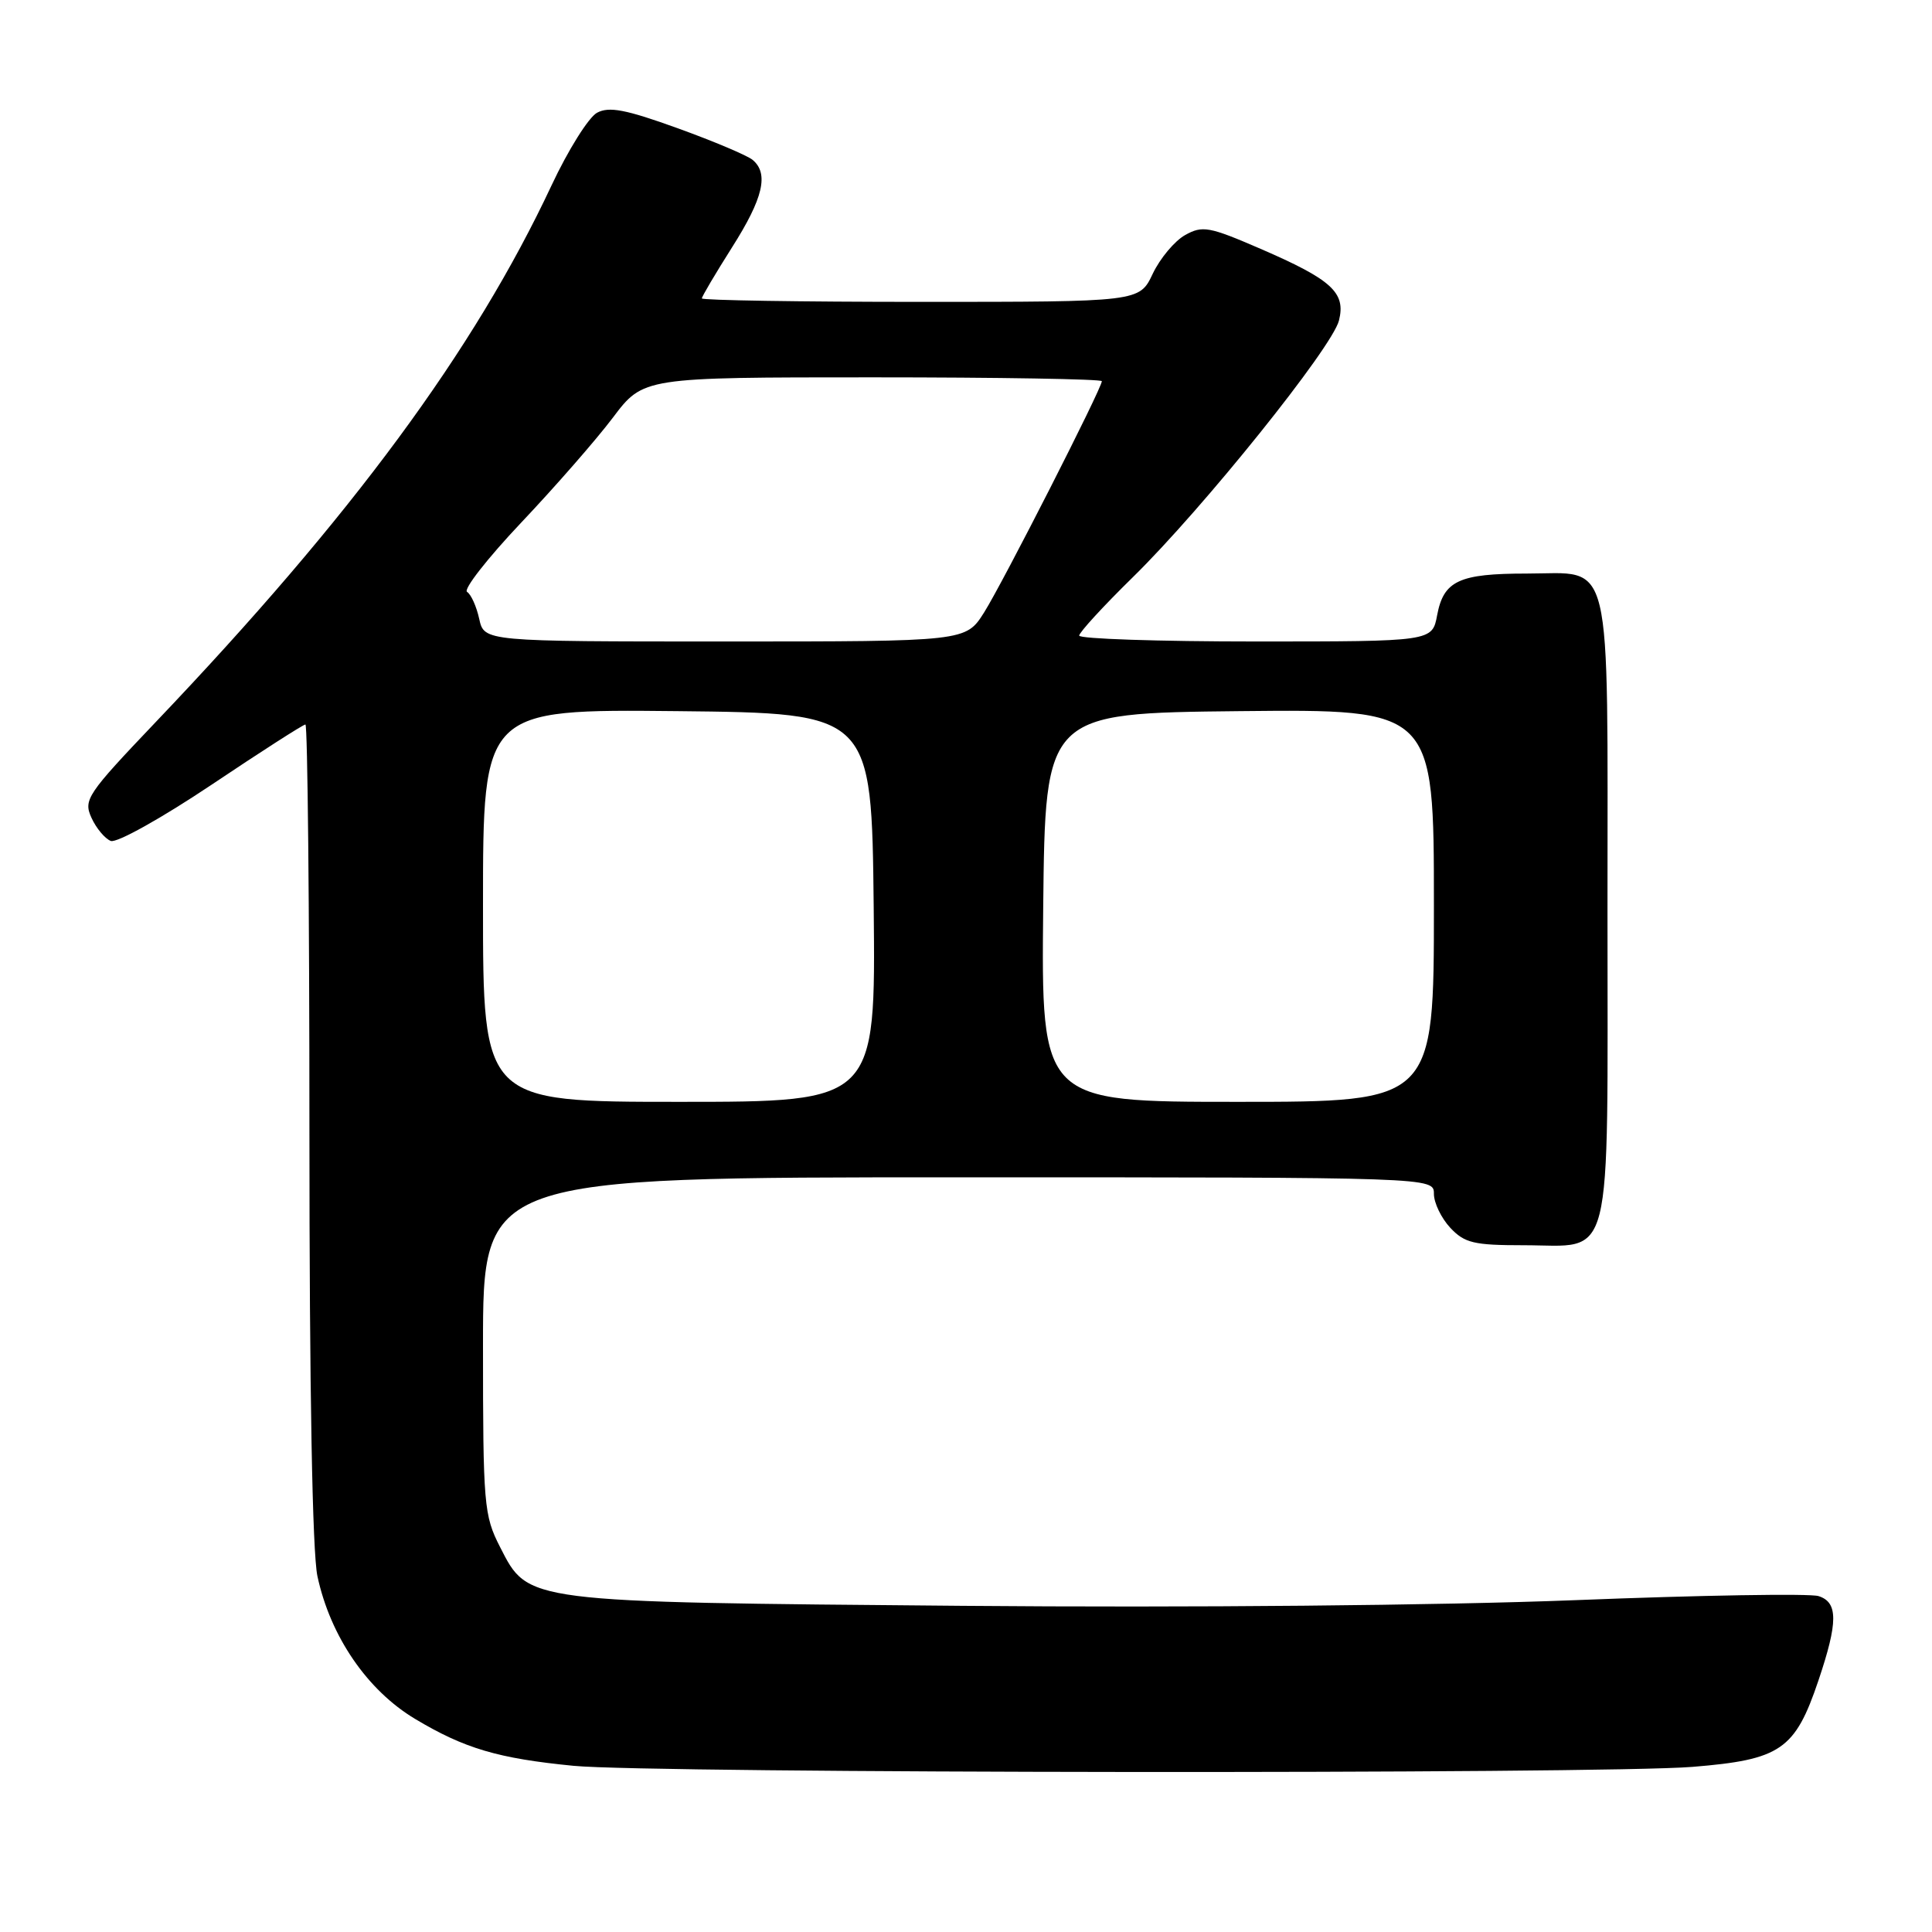 <?xml version="1.0" encoding="UTF-8" standalone="no"?>
<!DOCTYPE svg PUBLIC "-//W3C//DTD SVG 1.1//EN" "http://www.w3.org/Graphics/SVG/1.1/DTD/svg11.dtd" >
<svg xmlns="http://www.w3.org/2000/svg" xmlns:xlink="http://www.w3.org/1999/xlink" version="1.1" viewBox="0 0 256 256">
 <g >
 <path fill="currentColor"
d=" M 224.26 234.12 C 235.94 233.17 237.85 231.87 240.95 222.68 C 243.56 214.94 243.57 212.31 240.96 211.49 C 239.84 211.13 225.32 211.37 208.71 212.03 C 190.83 212.73 157.69 213.04 127.50 212.78 C 69.25 212.28 70.04 212.38 66.25 204.97 C 64.12 200.80 64.00 199.43 64.00 178.29 C 64.00 156.00 64.00 156.00 127.00 156.00 C 190.00 156.00 190.00 156.00 190.00 158.19 C 190.00 159.39 190.98 161.41 192.17 162.69 C 194.07 164.71 195.30 165.00 201.85 165.00 C 213.92 165.00 213.00 168.67 213.00 120.67 C 213.00 72.54 213.83 76.00 202.28 76.00 C 193.33 76.00 191.29 76.95 190.43 81.51 C 189.78 85.00 189.78 85.00 166.39 85.00 C 153.52 85.00 143.00 84.65 143.00 84.22 C 143.00 83.80 146.20 80.31 150.12 76.47 C 159.38 67.40 176.52 46.06 177.42 42.47 C 178.35 38.77 176.48 37.06 167.03 32.97 C 160.21 30.02 159.34 29.86 157.03 31.15 C 155.64 31.93 153.71 34.24 152.74 36.28 C 150.98 40.00 150.98 40.00 121.99 40.00 C 106.05 40.00 93.00 39.79 93.00 39.54 C 93.00 39.29 94.80 36.25 96.99 32.79 C 101.14 26.26 101.90 22.99 99.72 21.18 C 99.02 20.60 94.55 18.71 89.79 16.99 C 82.92 14.51 80.71 14.08 79.11 14.94 C 78.00 15.54 75.28 19.87 73.08 24.57 C 62.84 46.41 46.64 68.39 20.65 95.66 C 11.52 105.25 11.03 105.97 12.12 108.36 C 12.75 109.75 13.91 111.13 14.68 111.43 C 15.47 111.73 21.43 108.40 28.02 103.99 C 34.58 99.59 40.18 96.00 40.47 96.00 C 40.76 96.00 41.00 120.28 41.00 149.95 C 41.00 184.19 41.39 205.71 42.06 208.85 C 43.77 216.83 48.67 223.98 55.01 227.77 C 61.56 231.69 65.99 233.00 76.00 233.98 C 86.20 234.99 212.08 235.10 224.26 234.12 Z  M 64.00 119.98 C 64.00 93.97 64.00 93.97 89.75 94.23 C 115.50 94.50 115.50 94.50 115.77 120.25 C 116.03 146.00 116.03 146.00 90.02 146.00 C 64.00 146.00 64.00 146.00 64.00 119.98 Z  M 138.23 120.25 C 138.50 94.50 138.50 94.50 164.25 94.23 C 190.00 93.97 190.00 93.97 190.00 119.98 C 190.00 146.00 190.00 146.00 163.98 146.00 C 137.97 146.00 137.97 146.00 138.23 120.25 Z  M 63.50 82.01 C 63.14 80.37 62.42 78.76 61.89 78.43 C 61.36 78.11 64.59 73.98 69.05 69.26 C 73.52 64.54 78.99 58.28 81.21 55.34 C 85.24 50.00 85.24 50.00 115.62 50.00 C 132.33 50.00 146.00 50.23 146.00 50.51 C 146.00 51.45 132.87 77.24 130.40 81.15 C 127.97 85.00 127.97 85.00 96.07 85.00 C 64.16 85.00 64.16 85.00 63.50 82.01 Z "/>
</g>
</svg>